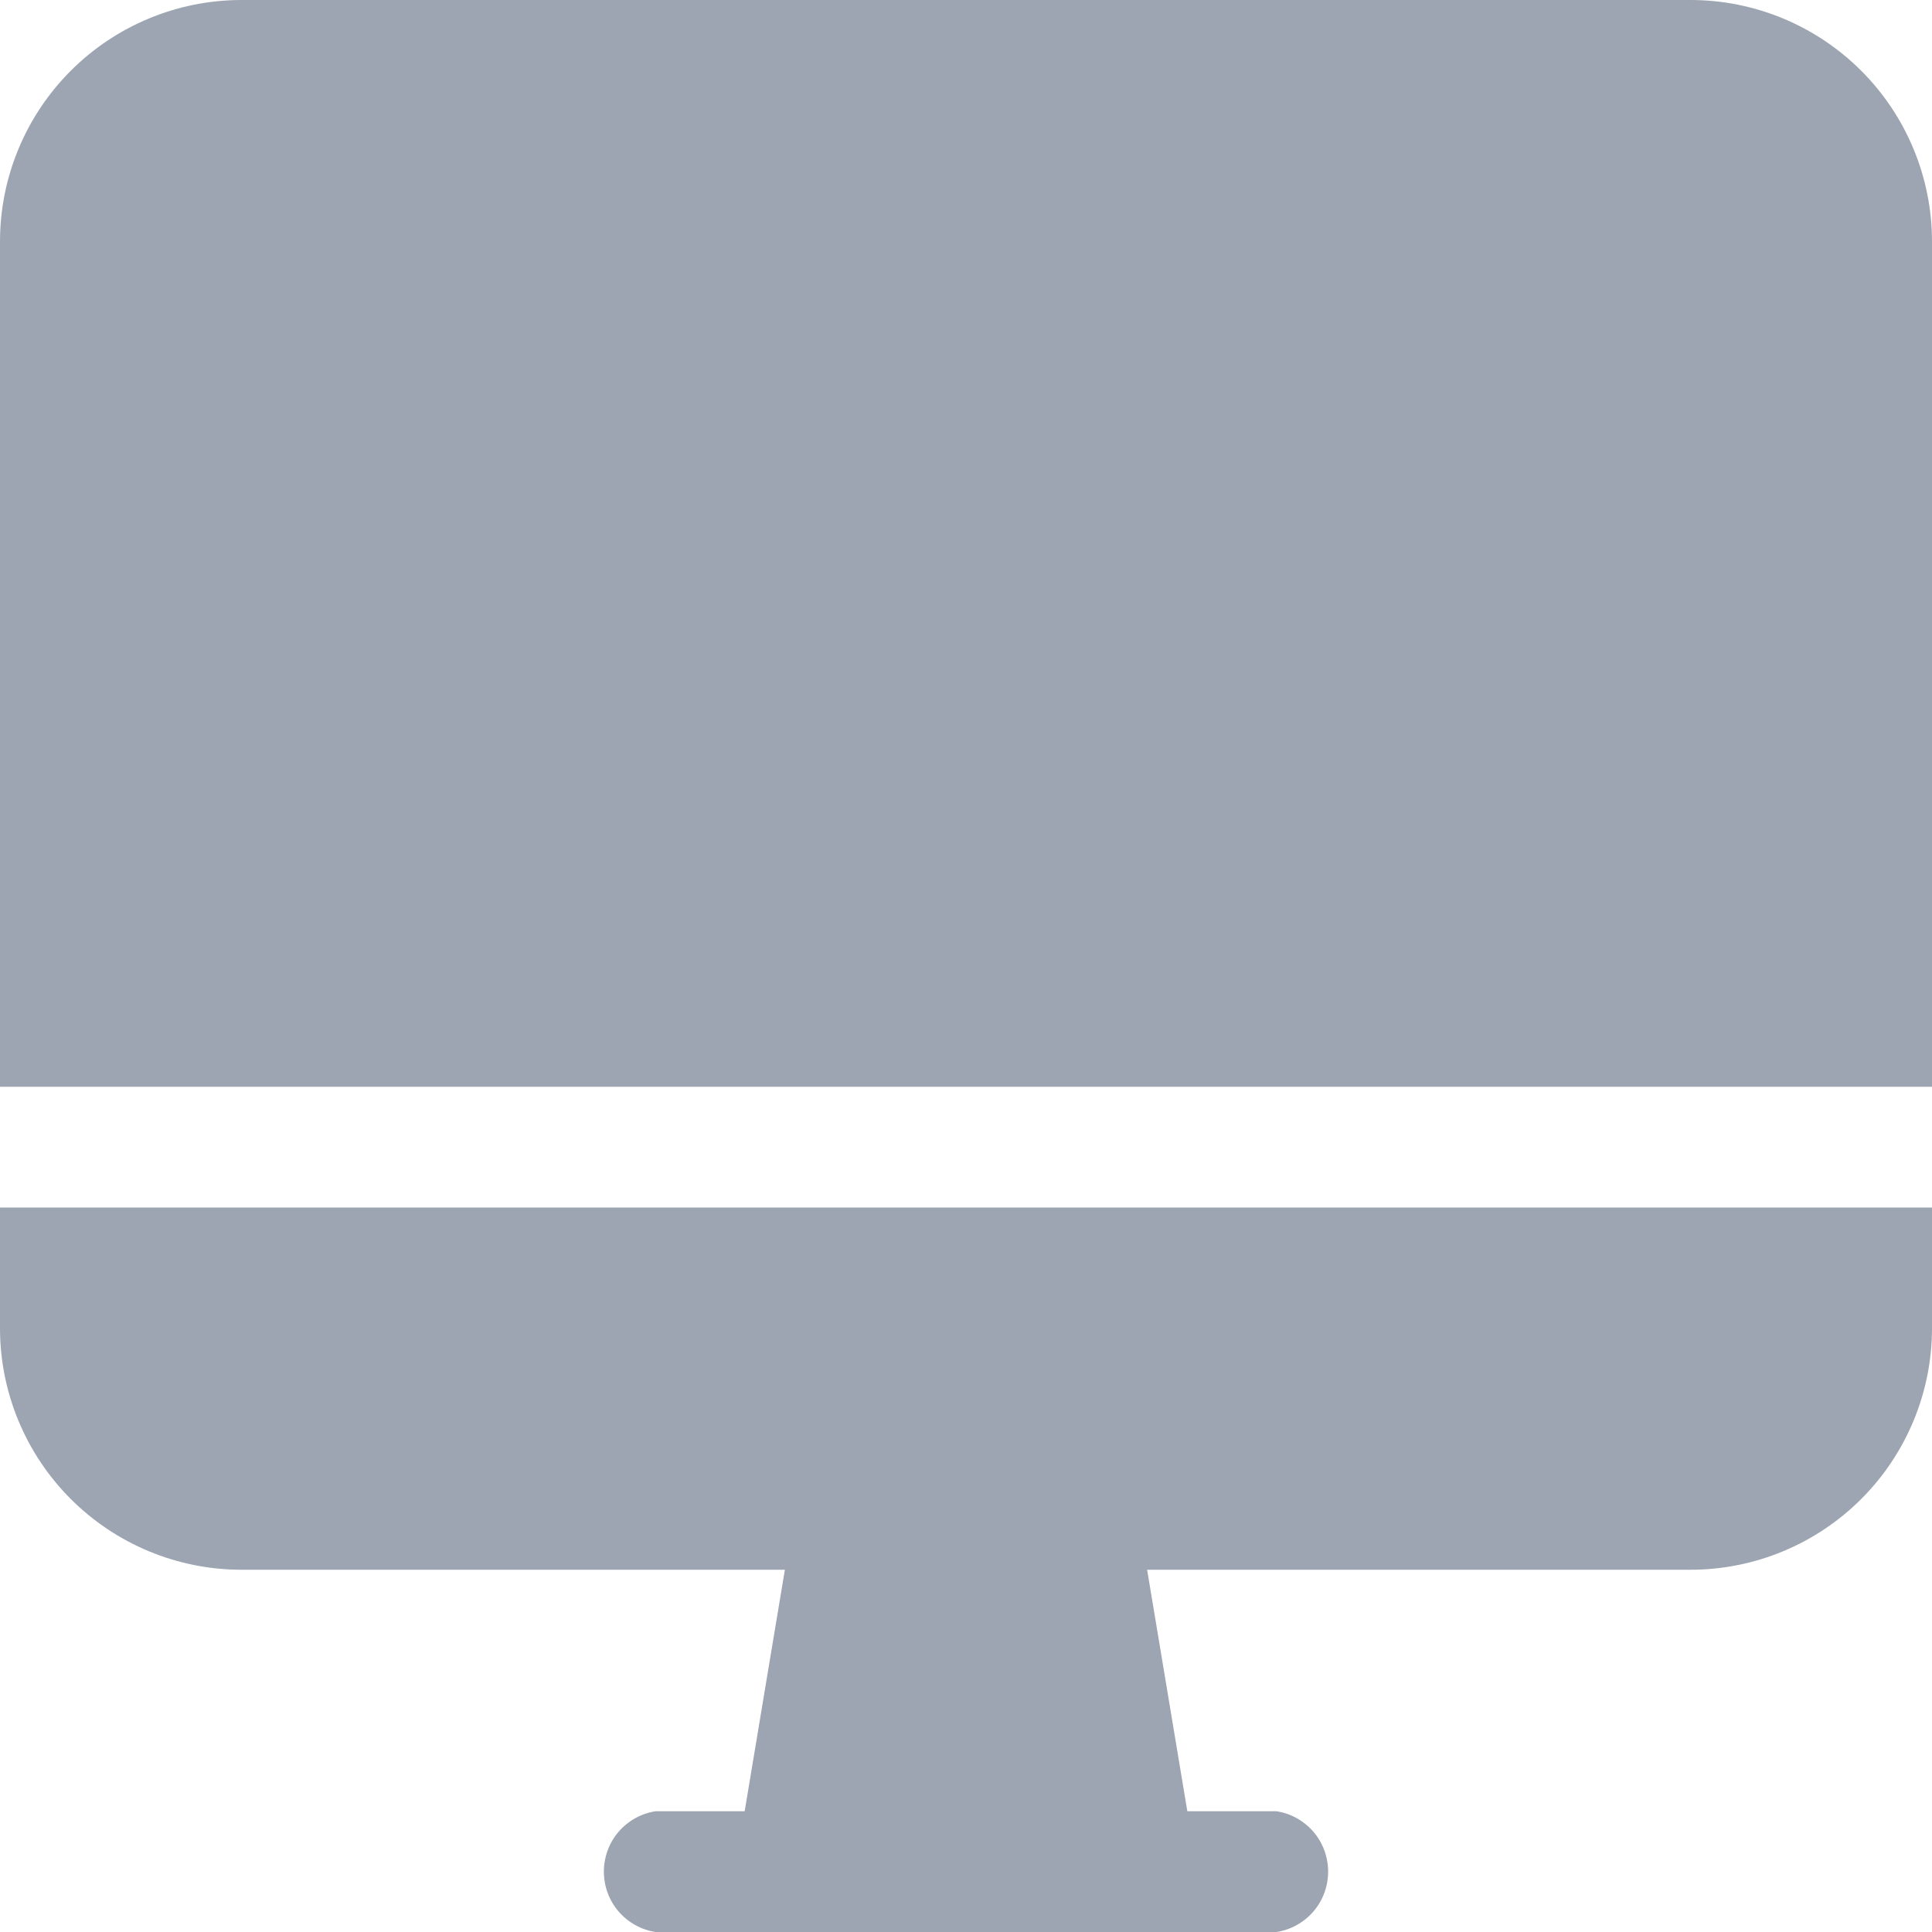 <svg width="16" height="16" viewBox="0 0 16 16" fill="none" xmlns="http://www.w3.org/2000/svg">
  <g clip-path="url(#clip0_12_8096)">
    <path d="M10.571 16H5.429C5.31 15.982 5.201 15.921 5.122 15.829C5.044 15.738 5.001 15.621 5.001 15.5C5.001 15.379 5.044 15.262 5.122 15.171C5.201 15.079 5.31 15.018 5.429 15H6.167L6.5 13H2C1.47 13 0.961 12.789 0.586 12.414C0.211 12.039 0 11.53 0 11V10H16V11C16 11.53 15.789 12.039 15.414 12.414C15.039 12.789 14.53 13 14 13H9.5L9.833 15H10.571C10.69 15.018 10.799 15.079 10.878 15.171C10.956 15.262 10.999 15.379 10.999 15.5C10.999 15.621 10.956 15.738 10.878 15.829C10.799 15.921 10.69 15.982 10.571 16ZM16 9H0V2C0 1.47 0.211 0.961 0.586 0.586C0.961 0.211 1.47 0 2 0H14C14.53 0 15.039 0.211 15.414 0.586C15.789 0.961 16 1.47 16 2V9Z" fill="#9CA5B1"/>
  </g>
  <defs>
    <clipPath id="clip0_12_8096">
      <rect width="16" height="16" fill="white"/>
    </clipPath>
  </defs>
</svg>
